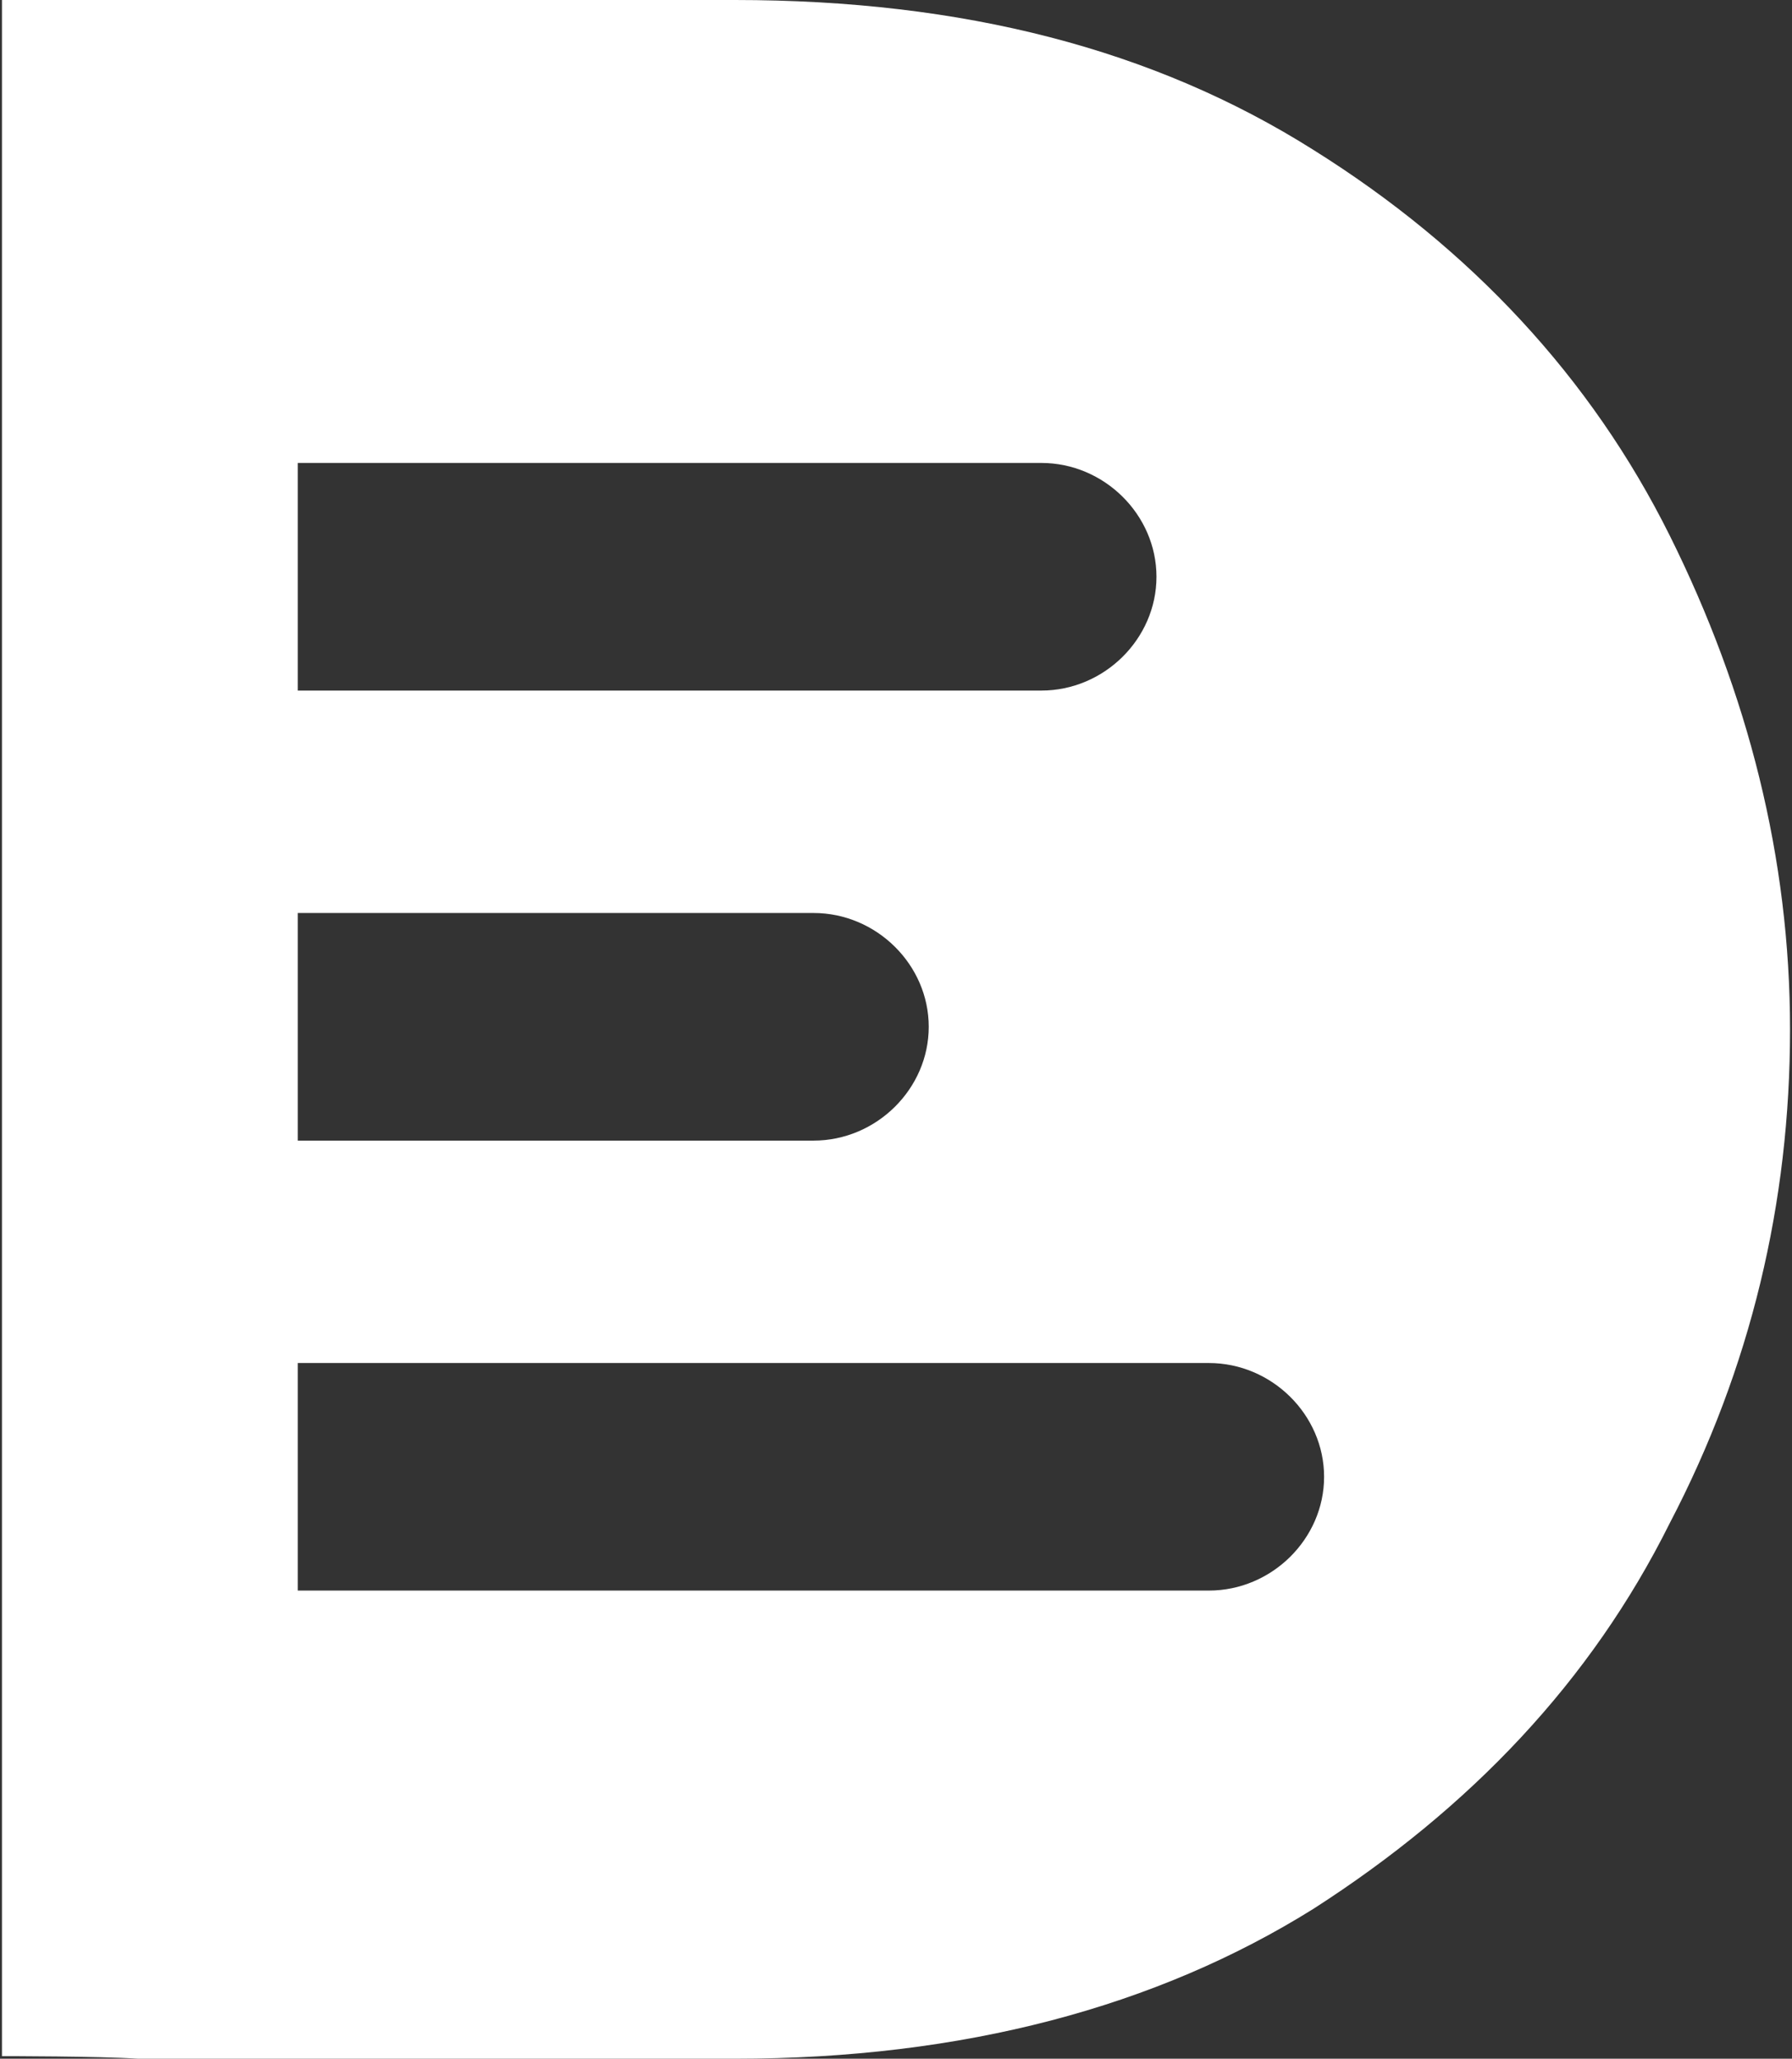 <svg width="74" height="85" viewBox="0 0 74 85" fill="none" xmlns="http://www.w3.org/2000/svg">
<rect x="0" y="0" width="74" height="85" fill="#333333" stroke="none"/>
<path fill-rule="evenodd" clip-rule="evenodd" d="M12.297 19.114H43.002C45.596 19.114 47.756 21.252 47.756 23.813C47.756 26.375 45.596 28.512 43.002 28.512H12.297V19.114ZM12.297 56.276H49.92C52.514 56.276 54.678 58.41 54.678 60.975C54.678 63.536 52.514 65.671 49.92 65.671H12.297V56.276ZM0.081 84.894V0H30.35C39.758 0 47.649 2.028 54.245 6.194C60.73 10.253 65.703 15.592 68.947 22.103C72.191 28.618 73.919 35.452 73.919 42.5C73.919 49.655 72.299 56.488 68.947 62.897C65.703 69.409 60.73 74.641 54.245 78.806C47.756 82.863 39.758 85 30.35 85H5.704C4.08 84.894 0.188 84.894 0.081 84.894ZM12.297 37.695H33.595C36.191 37.695 38.352 39.829 38.352 42.394C38.352 44.956 36.191 47.093 33.595 47.093H12.297V37.695Z" fill="white"/>
</svg>
